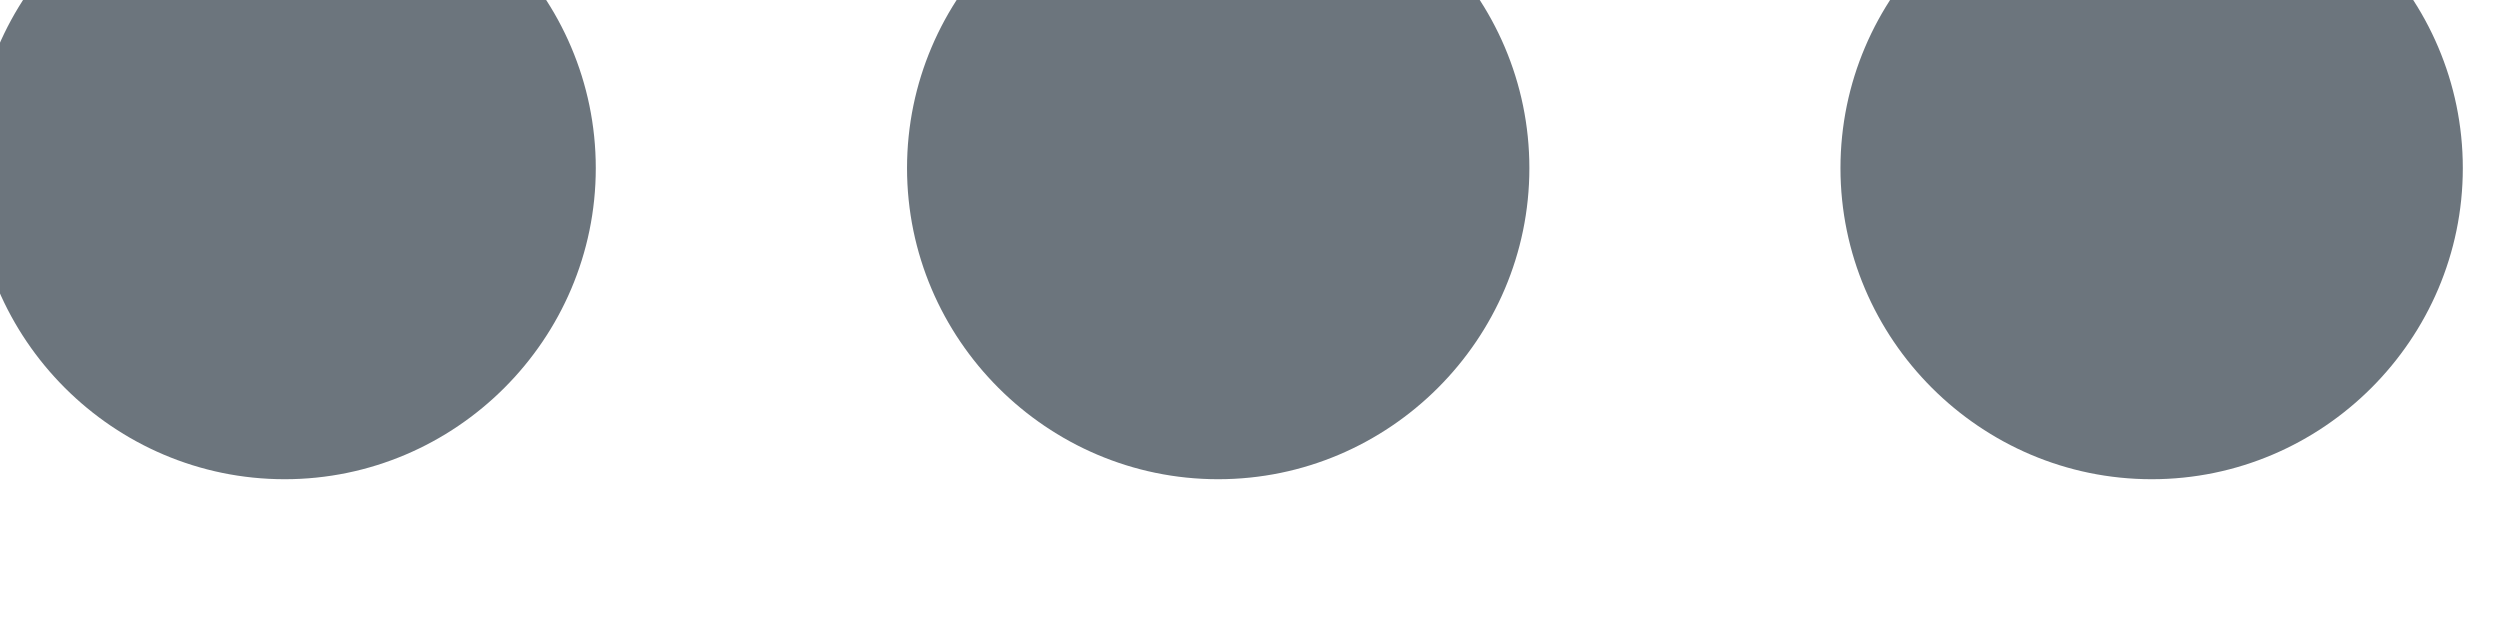 <svg width="16" height="4" viewBox="0 0 16 4" fill="none" xmlns="http://www.w3.org/2000/svg" xmlns:xlink="http://www.w3.org/1999/xlink">
<path d="M1.822,-0.916C0.726,-0.916 -0.17,-0.02 -0.17,1.076C-0.17,2.171 0.726,3.067 1.822,3.067C2.917,3.067 3.813,2.171 3.813,1.076C3.813,-0.02 2.917,-0.916 1.822,-0.916ZM13.771,-0.916C12.675,-0.916 11.779,-0.02 11.779,1.076C11.779,2.171 12.675,3.067 13.771,3.067C14.866,3.067 15.762,2.171 15.762,1.076C15.762,-0.02 14.866,-0.916 13.771,-0.916ZM7.796,-0.916C6.701,-0.916 5.805,-0.02 5.805,1.076C5.805,2.171 6.701,3.067 7.796,3.067C8.892,3.067 9.788,2.171 9.788,1.076C9.788,-0.02 8.892,-0.916 7.796,-0.916Z" clip-rule="evenodd" fill-rule="evenodd" fill="#6C757D"/>
</svg>
